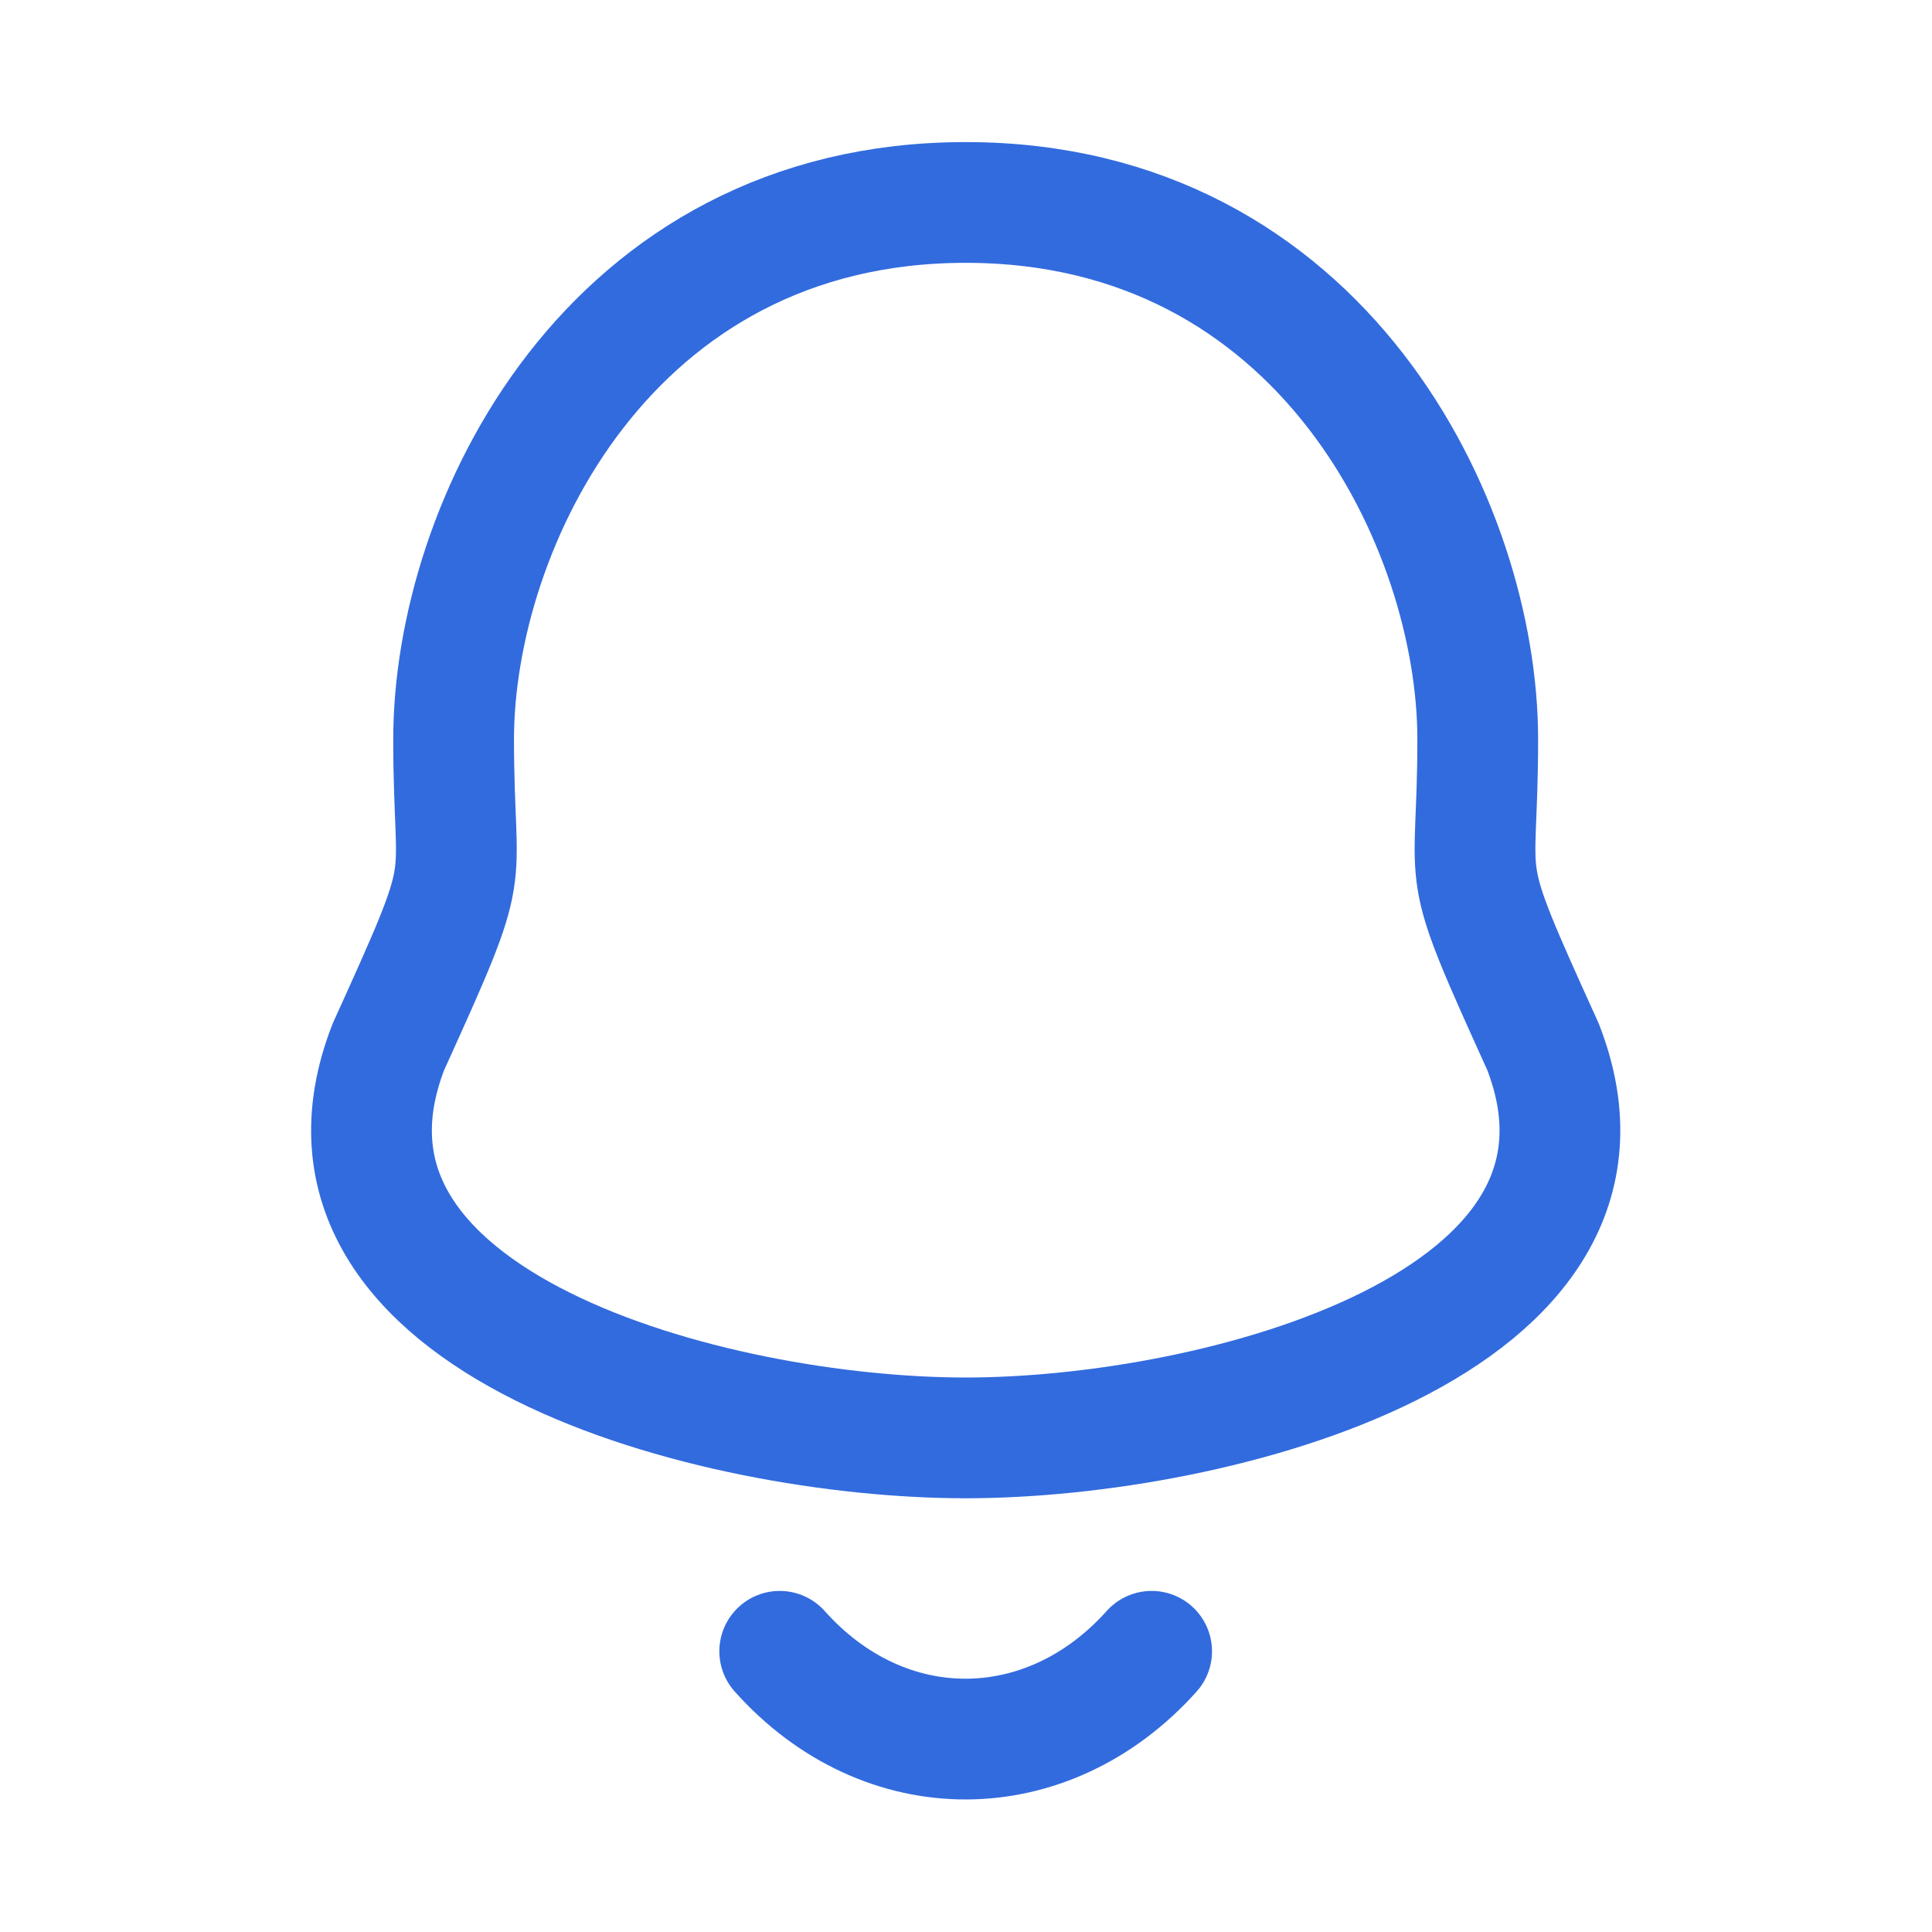 <svg width="24" height="24" viewBox="0 0 24 24" fill="none" xmlns="http://www.w3.org/2000/svg">
<path fill-rule="evenodd" clip-rule="evenodd" d="M11.996 2.515C7.562 2.515 5.635 6.53 5.635 9.184C5.635 11.168 5.923 10.584 4.825 13.004C3.484 16.453 8.876 17.862 11.996 17.862C15.115 17.862 20.508 16.453 19.168 13.004C18.07 10.584 18.357 11.168 18.357 9.184C18.357 6.53 16.43 2.515 11.996 2.515Z" stroke="#326BDE" stroke-width="1.5" stroke-linecap="round" stroke-linejoin="round"/>
<path d="M14.306 20.513C13.012 21.958 10.993 21.976 9.686 20.513" stroke="#326BDE" stroke-width="1.5" stroke-linecap="round" stroke-linejoin="round"/>
</svg>
